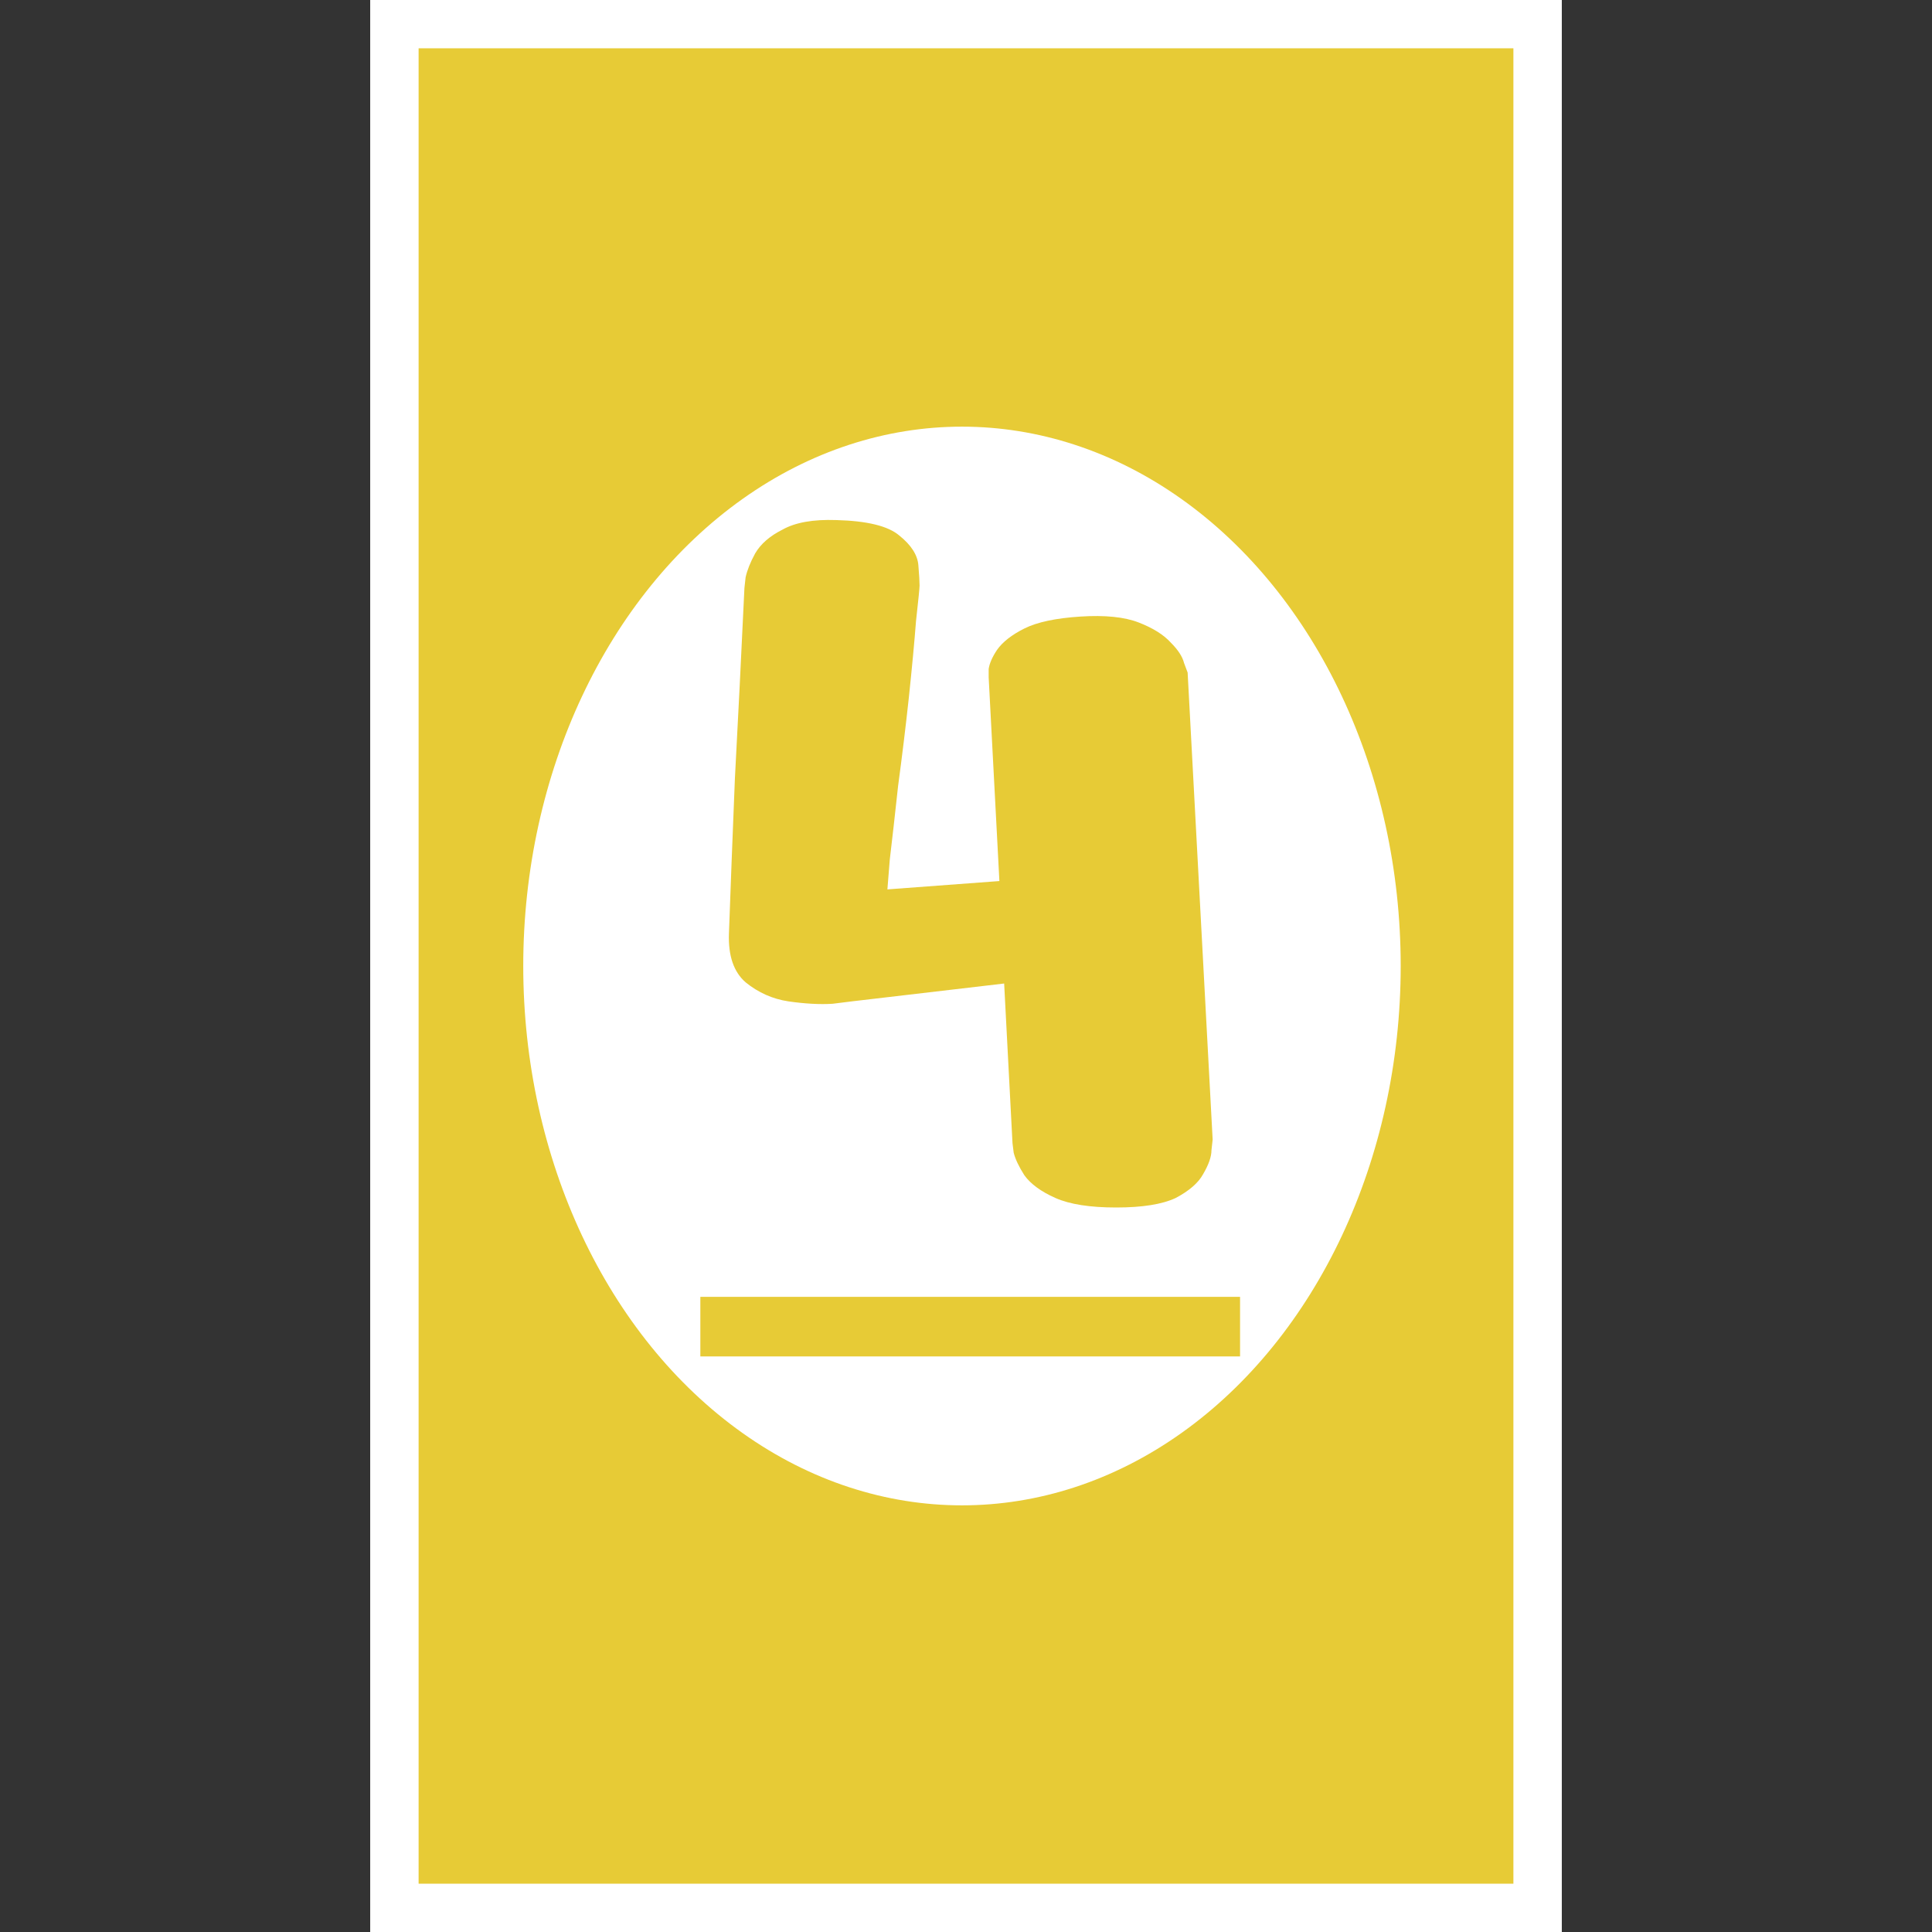 <svg width="240" height="240" viewBox="0 0 240 240" fill="none" xmlns="http://www.w3.org/2000/svg">
<rect x="0" y="0" width="240" height="240" fill="#333333" stroke="none"/>
<rect x="46" width="148" height="240" fill="white"/>
<rect x="46" width="148" height="240" fill="white"/>
<rect x="52" y="6" width="136" height="228" fill="#E7CB36"/>
<ellipse cx="119.5" cy="120" rx="54.5" ry="67" fill="white"/>
<path d="M92.476 73.04C92.476 73.04 92.525 72.596 92.624 71.708C92.821 70.82 93.216 69.833 93.808 68.748C94.499 67.564 95.633 66.577 97.212 65.788C98.791 64.9 101.011 64.505 103.872 64.604C107.72 64.703 110.335 65.344 111.716 66.528C113.196 67.712 113.985 68.945 114.084 70.228C114.183 71.412 114.232 72.251 114.232 72.744C114.232 73.04 114.084 74.52 113.788 77.184C113.591 79.749 113.295 82.907 112.9 86.656C112.505 90.307 112.061 93.957 111.568 97.608C111.173 101.259 110.828 104.317 110.532 106.784C110.335 109.251 110.236 110.484 110.236 110.484L124.148 109.448L122.816 84.14C122.816 84.14 122.816 83.795 122.816 83.104C122.915 82.413 123.26 81.624 123.852 80.736C124.543 79.749 125.677 78.861 127.256 78.072C128.835 77.283 131.153 76.789 134.212 76.592C137.271 76.395 139.688 76.641 141.464 77.332C143.24 78.023 144.572 78.861 145.46 79.848C146.348 80.736 146.891 81.575 147.088 82.364C147.384 83.153 147.532 83.548 147.532 83.548L150.64 141.564C150.64 141.564 150.591 142.008 150.492 142.896C150.492 143.685 150.147 144.672 149.456 145.856C148.864 146.941 147.729 147.928 146.052 148.816C144.375 149.605 141.908 150 138.652 150C135.396 150 132.88 149.605 131.104 148.816C129.328 148.027 128.045 147.089 127.256 146.004C126.565 144.919 126.121 143.981 125.924 143.192C125.825 142.403 125.776 142.008 125.776 142.008L124.74 122.176L105.796 124.396C105.796 124.396 105.007 124.495 103.428 124.692C101.849 124.791 100.024 124.692 97.952 124.396C95.979 124.1 94.203 123.311 92.624 122.028C91.144 120.745 90.453 118.723 90.552 115.96C90.749 110.435 90.996 104.021 91.292 96.72C91.687 89.32 92.081 81.427 92.476 73.04Z" fill="#E7CB36"/>
<path d="M87 161.1H154.044V168.5H87V161.1Z" fill="#E7CB36"/>
</svg>
